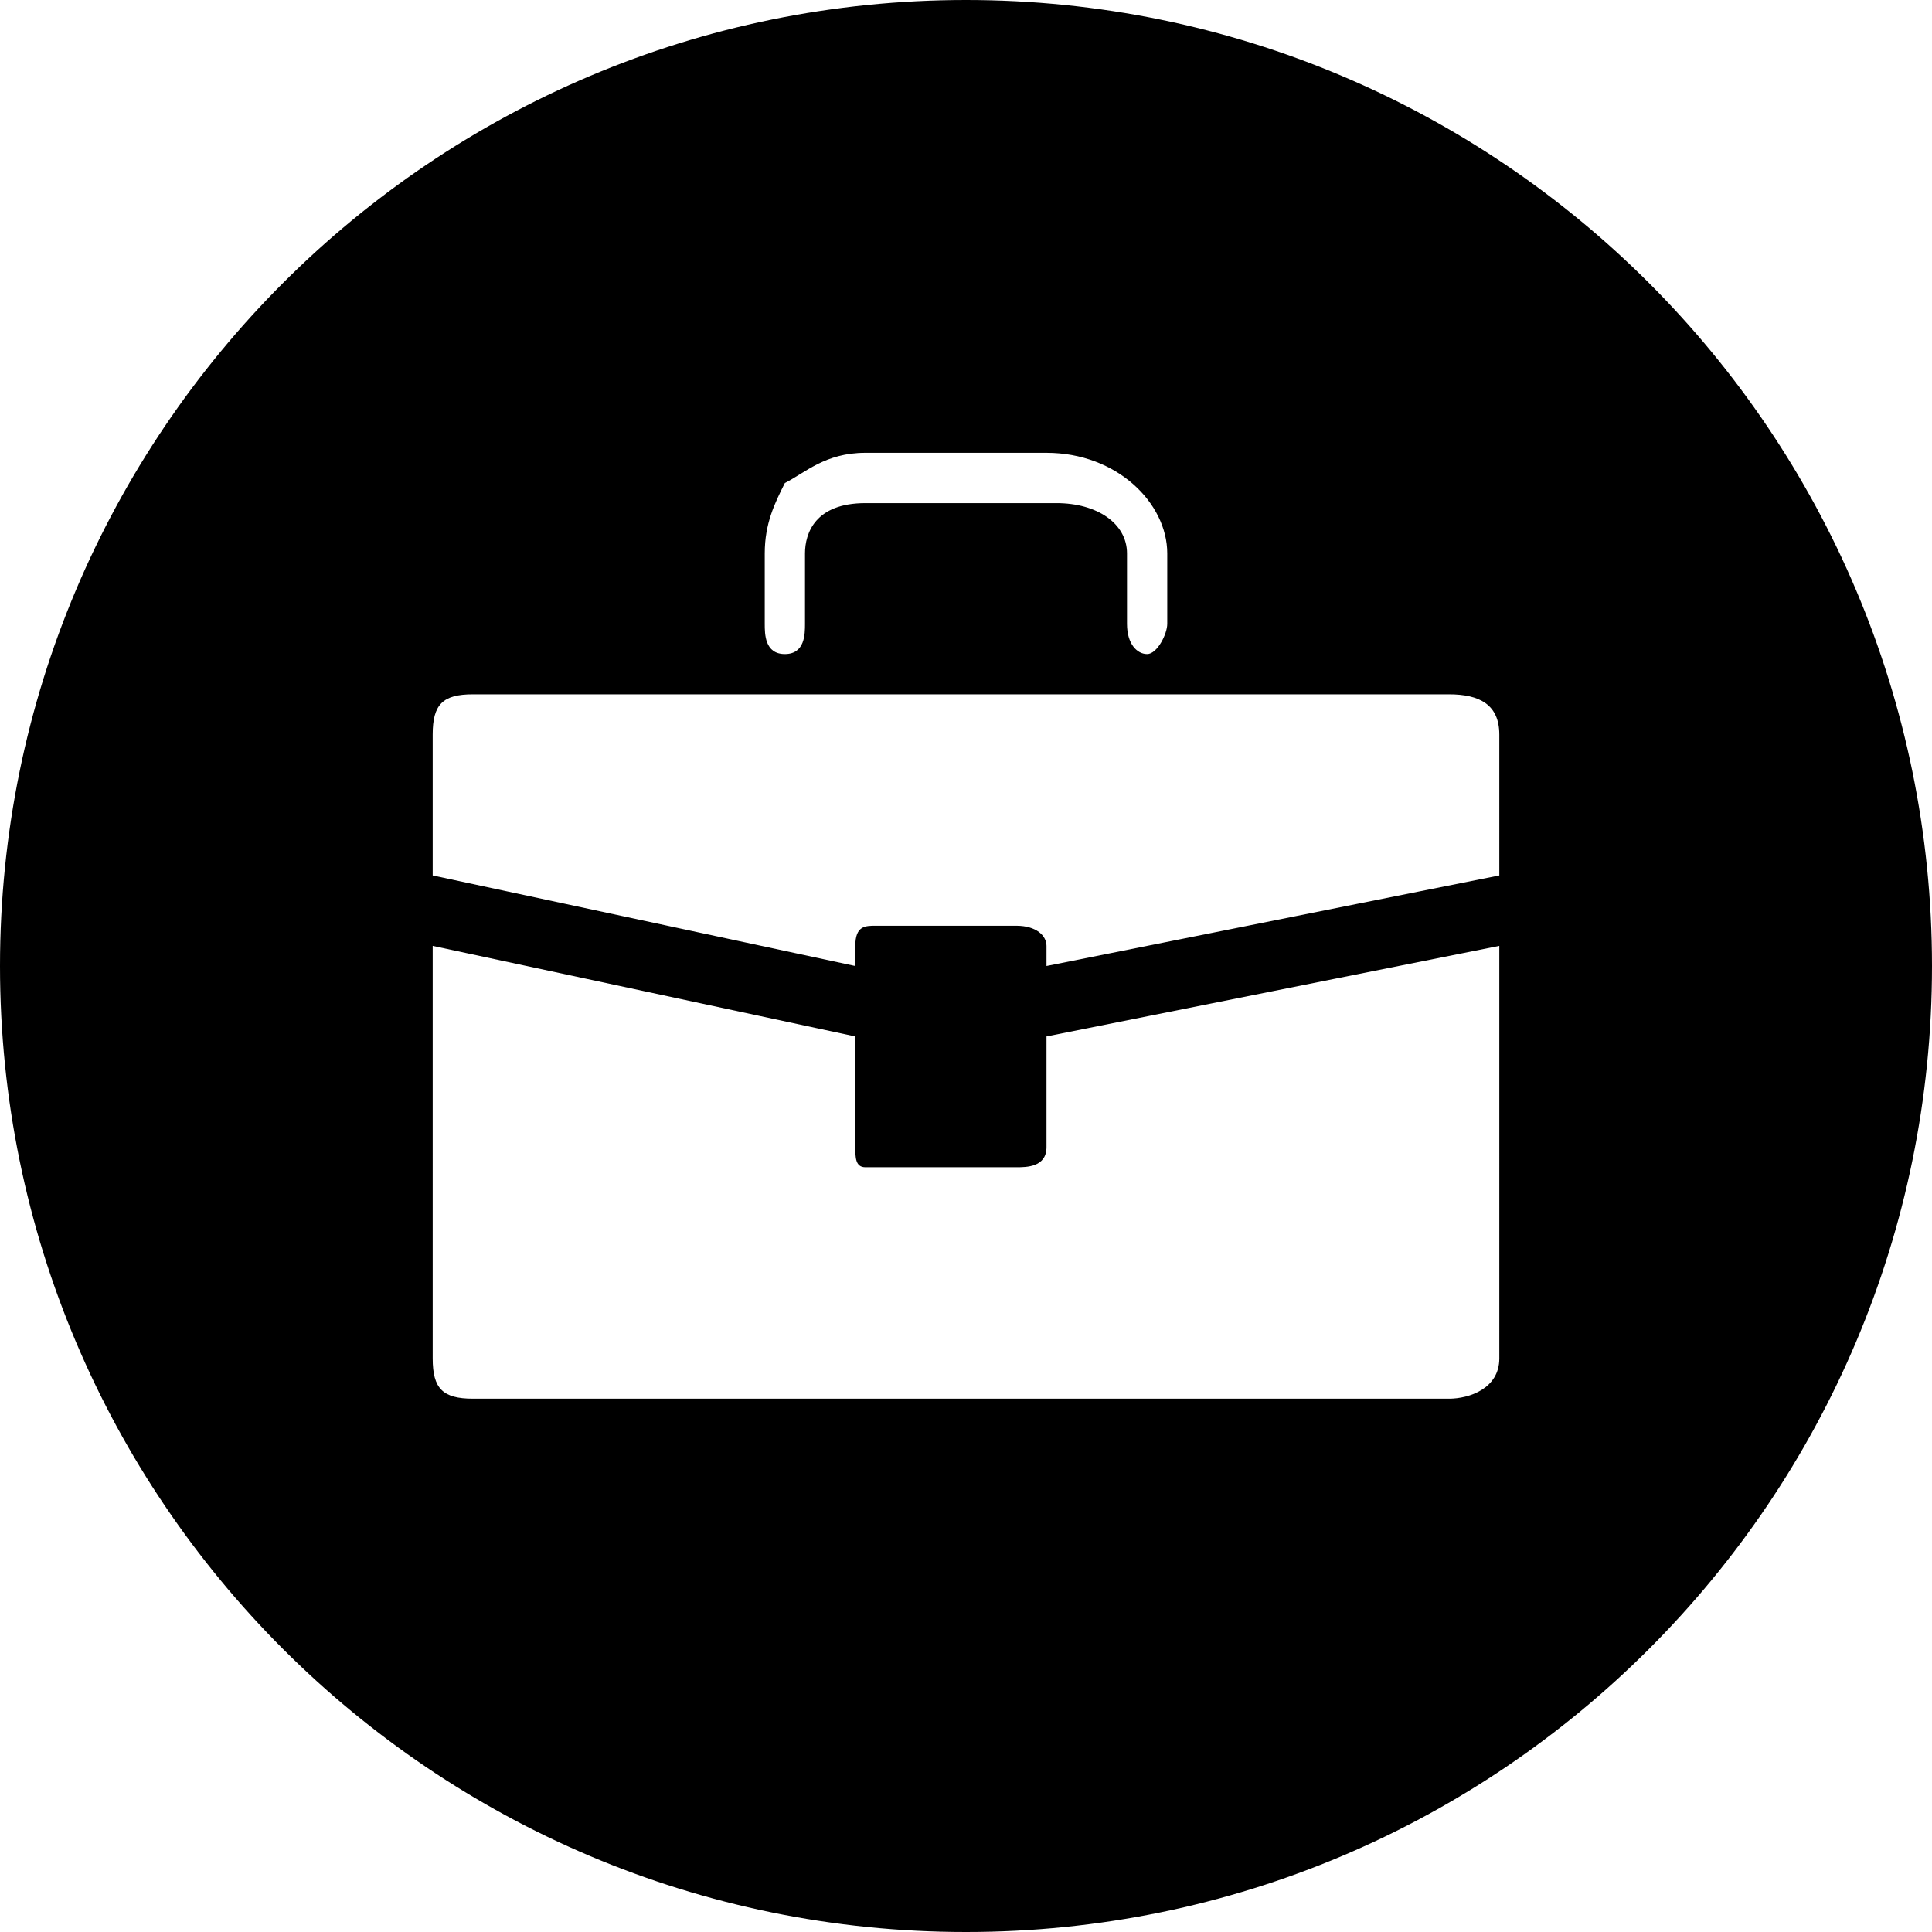 <?xml version="1.0" encoding="utf-8"?>
<!-- Generator: Adobe Illustrator 22.0.0, SVG Export Plug-In . SVG Version: 6.00 Build 0)  -->
<svg version="1.1" id="Layer_1" xmlns="http://www.w3.org/2000/svg" xmlns:xlink="http://www.w3.org/1999/xlink" x="0px" y="0px"
	 viewBox="0 0 19.2 19.2" style="enable-background:new 0 0 19.2 19.2;" xml:space="preserve">
<style type="text/css">
	.st0{fill-rule:evenodd;clip-rule:evenodd;}
</style>
<title>Artboard 23</title>
<g>
	<path class="st0" d="M9.6,0C4.3,0,0,4.3,0,9.6c0,5.3,4.3,9.6,9.6,9.6s9.6-4.3,9.6-9.6C19.2,4.3,14.9,0,9.6,0z M7.6,5.5
		c0-0.3,0.1-0.5,0.2-0.7C8,4.7,8.2,4.5,8.6,4.5h1.8c0.7,0,1.2,0.5,1.2,1v0.7c0,0.1-0.1,0.3-0.2,0.3c-0.1,0-0.2-0.1-0.2-0.3V5.5
		c0-0.3-0.3-0.5-0.7-0.5H8.6C8.1,5,8,5.3,8,5.5v0.7C8,6.3,8,6.5,7.8,6.5S7.6,6.3,7.6,6.2V5.5z M14.9,13.5c0,0.3-0.3,0.4-0.5,0.4H4.7
		c-0.3,0-0.4-0.1-0.4-0.4V9.4l4.2,0.9v1.1c0,0.1,0,0.2,0.1,0.2h1.5c0.1,0,0.3,0,0.3-0.2v-1.1l4.5-0.9V13.5z M14.9,8.7l-4.5,0.9V9.4
		c0-0.1-0.1-0.2-0.3-0.2H8.7c-0.1,0-0.2,0-0.2,0.2v0.2L4.3,8.7V7.3c0-0.3,0.1-0.4,0.4-0.4h9.7c0.3,0,0.5,0.1,0.5,0.4V8.7z"/>
</g>
</svg>
